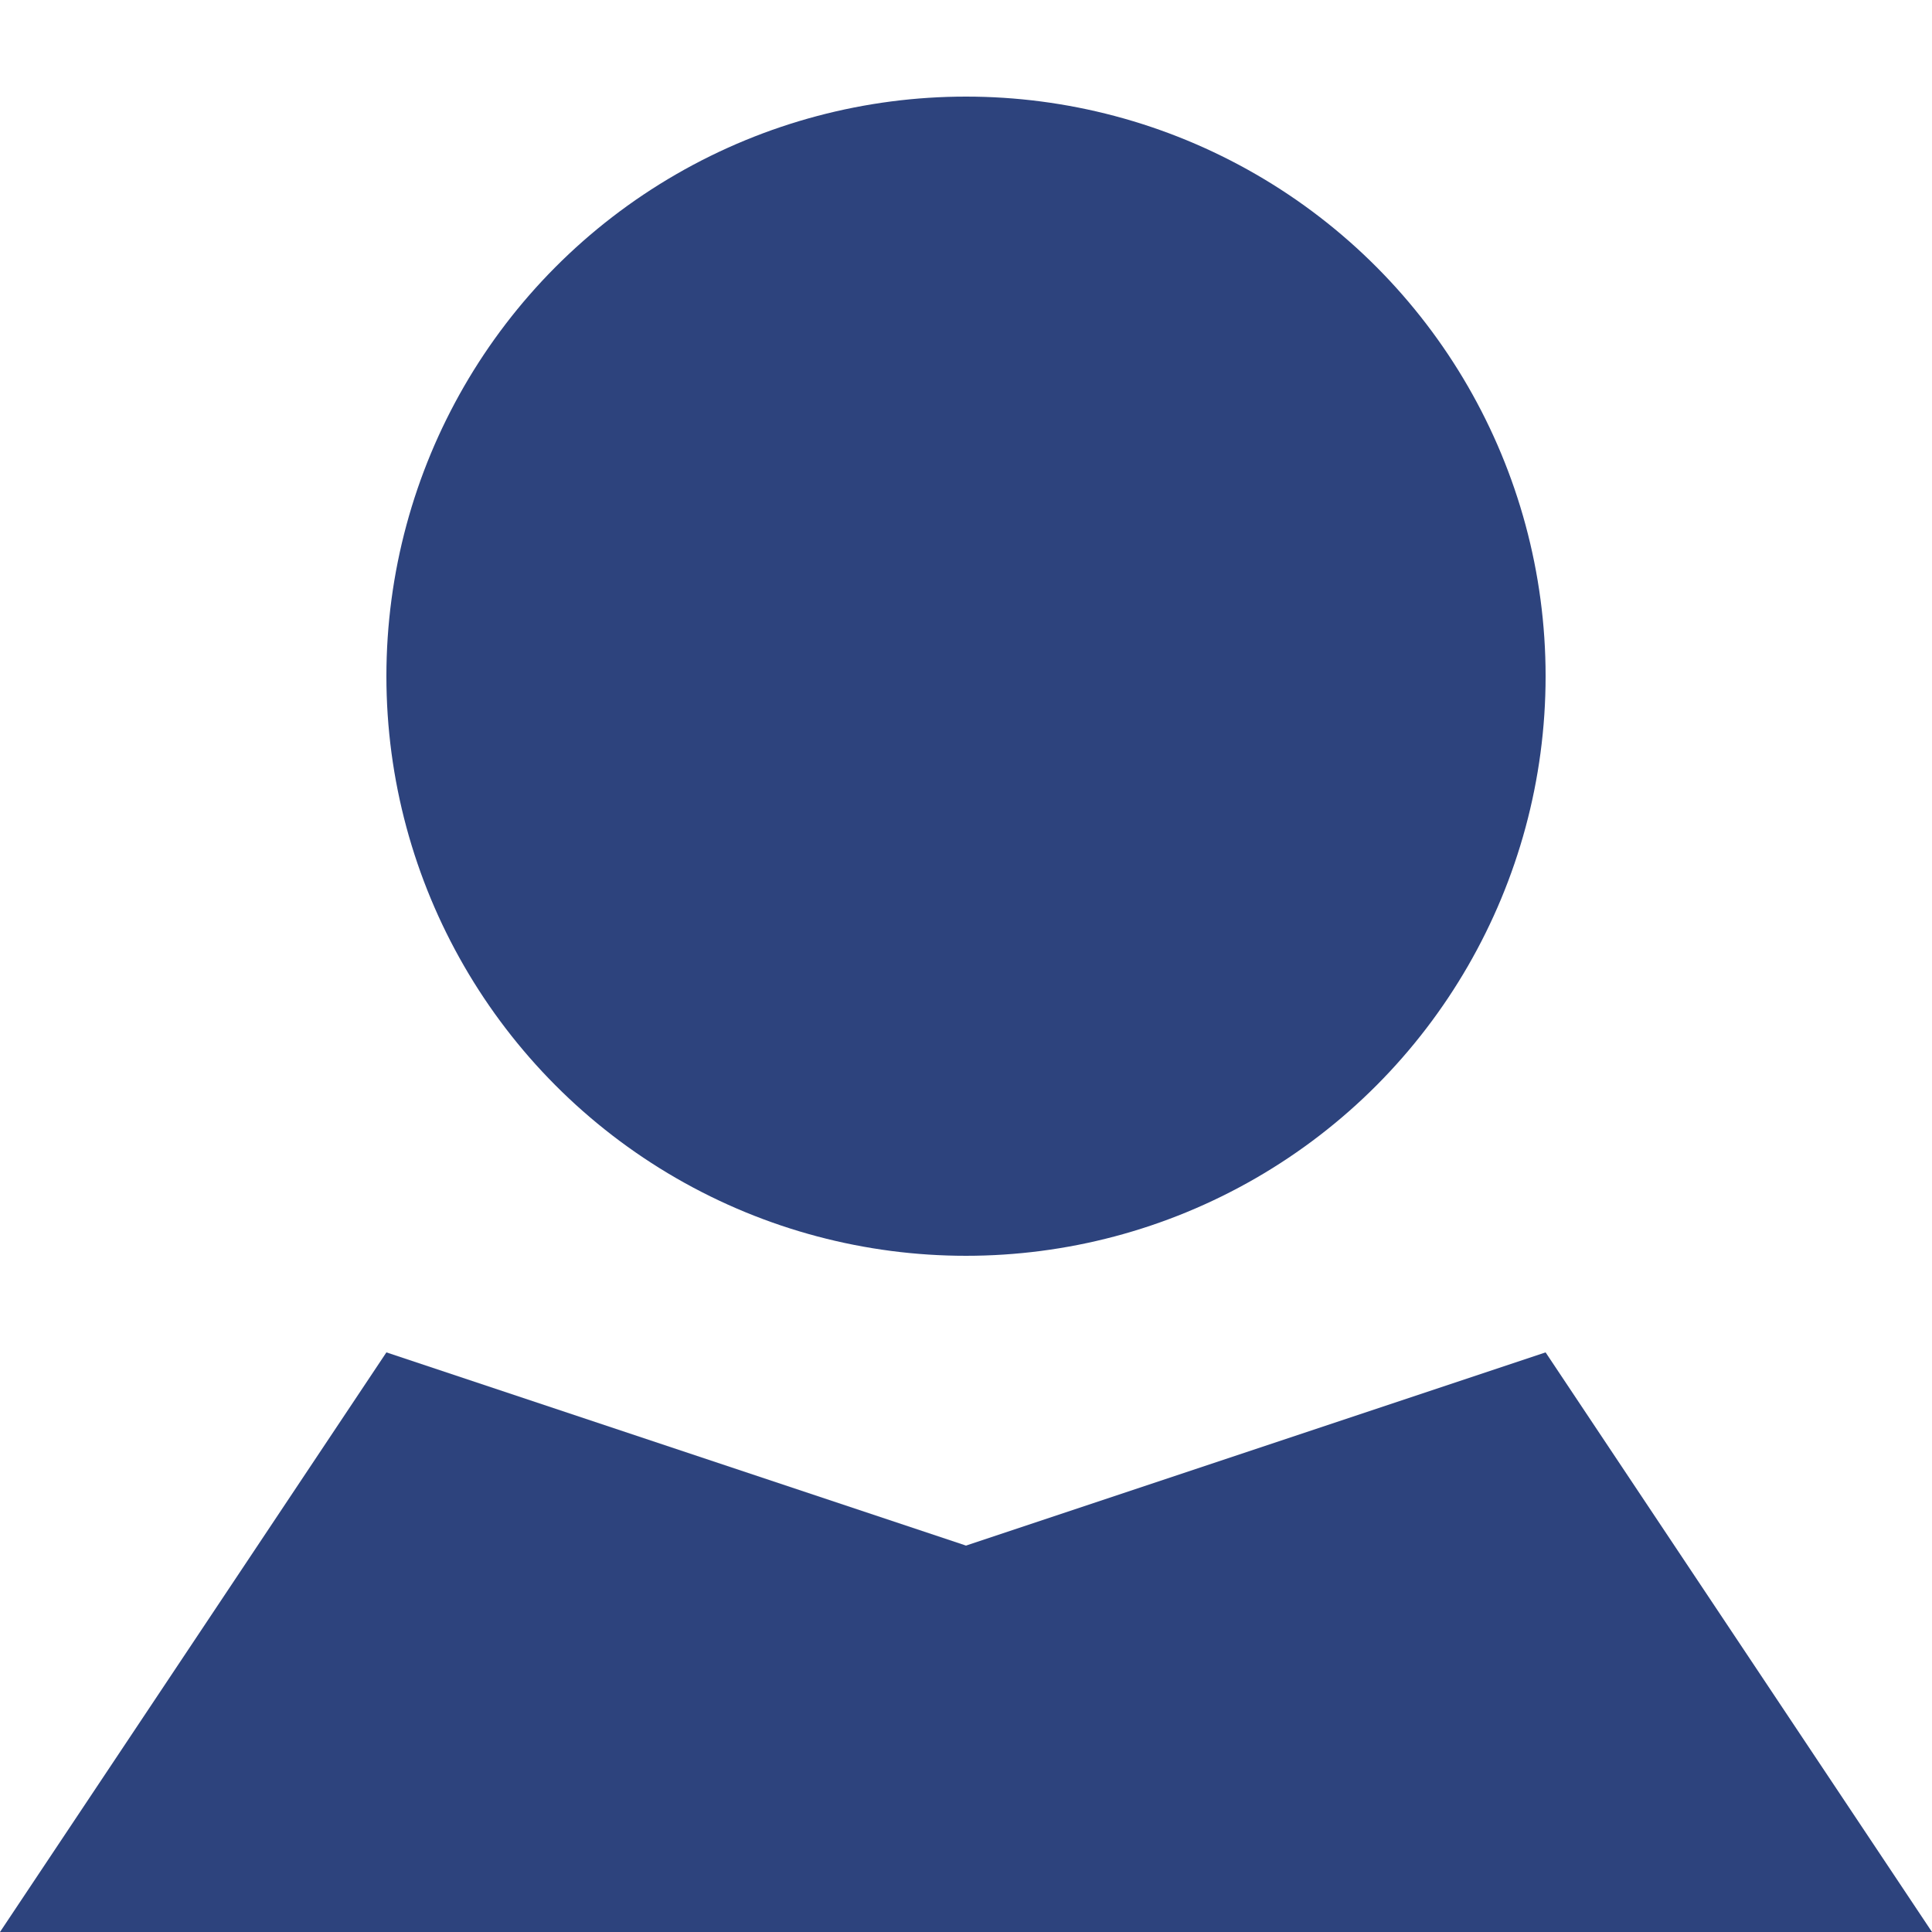 <?xml version="1.0" encoding="UTF-8" standalone="no"?>
<svg
   id="svg"
   width="20"
   height="20"
   viewBox="0 0 100 100"
   preserveAspectRatio="none"
   version="1.1"
   sodipodi:docname="avatar.svg"
   inkscape:version="1.4 (e7c3feb1, 2024-10-09)"
   xmlns:inkscape="http://www.inkscape.org/namespaces/inkscape"
   xmlns:sodipodi="http://sodipodi.sourceforge.net/DTD/sodipodi-0.dtd"
   xmlns="http://www.w3.org/2000/svg"
   xmlns:svg="http://www.w3.org/2000/svg">
  <defs
     id="defs1" />
  <sodipodi:namedview
     id="namedview1"
     pagecolor="#ffffff"
     bordercolor="#666666"
     borderopacity="1.0"
     inkscape:showpageshadow="2"
     inkscape:pageopacity="0.0"
     inkscape:pagecheckerboard="0"
     inkscape:deskcolor="#d1d1d1"
     inkscape:zoom="30.691642"
     inkscape:cx="10.067887"
     inkscape:cy="9.986432"
     inkscape:window-width="1200"
     inkscape:window-height="1186"
     inkscape:window-x="0"
     inkscape:window-y="25"
     inkscape:window-maximized="0"
     inkscape:current-layer="svg" />
  <circle
     cx="50"
     cy="35"
     r="30"
     fill="#1b3955"
     id="circle1"
     style="fill:#2d437d;fill-opacity:1" />
  <path
     d="M0,100 L20,70 L50,80 L80,70 L100,100 z"
     fill="#1b3955"
     stroke-width="0"
     stroke="none"
     id="path1"
     style="fill:#2d437d;fill-opacity:1" />
</svg>
